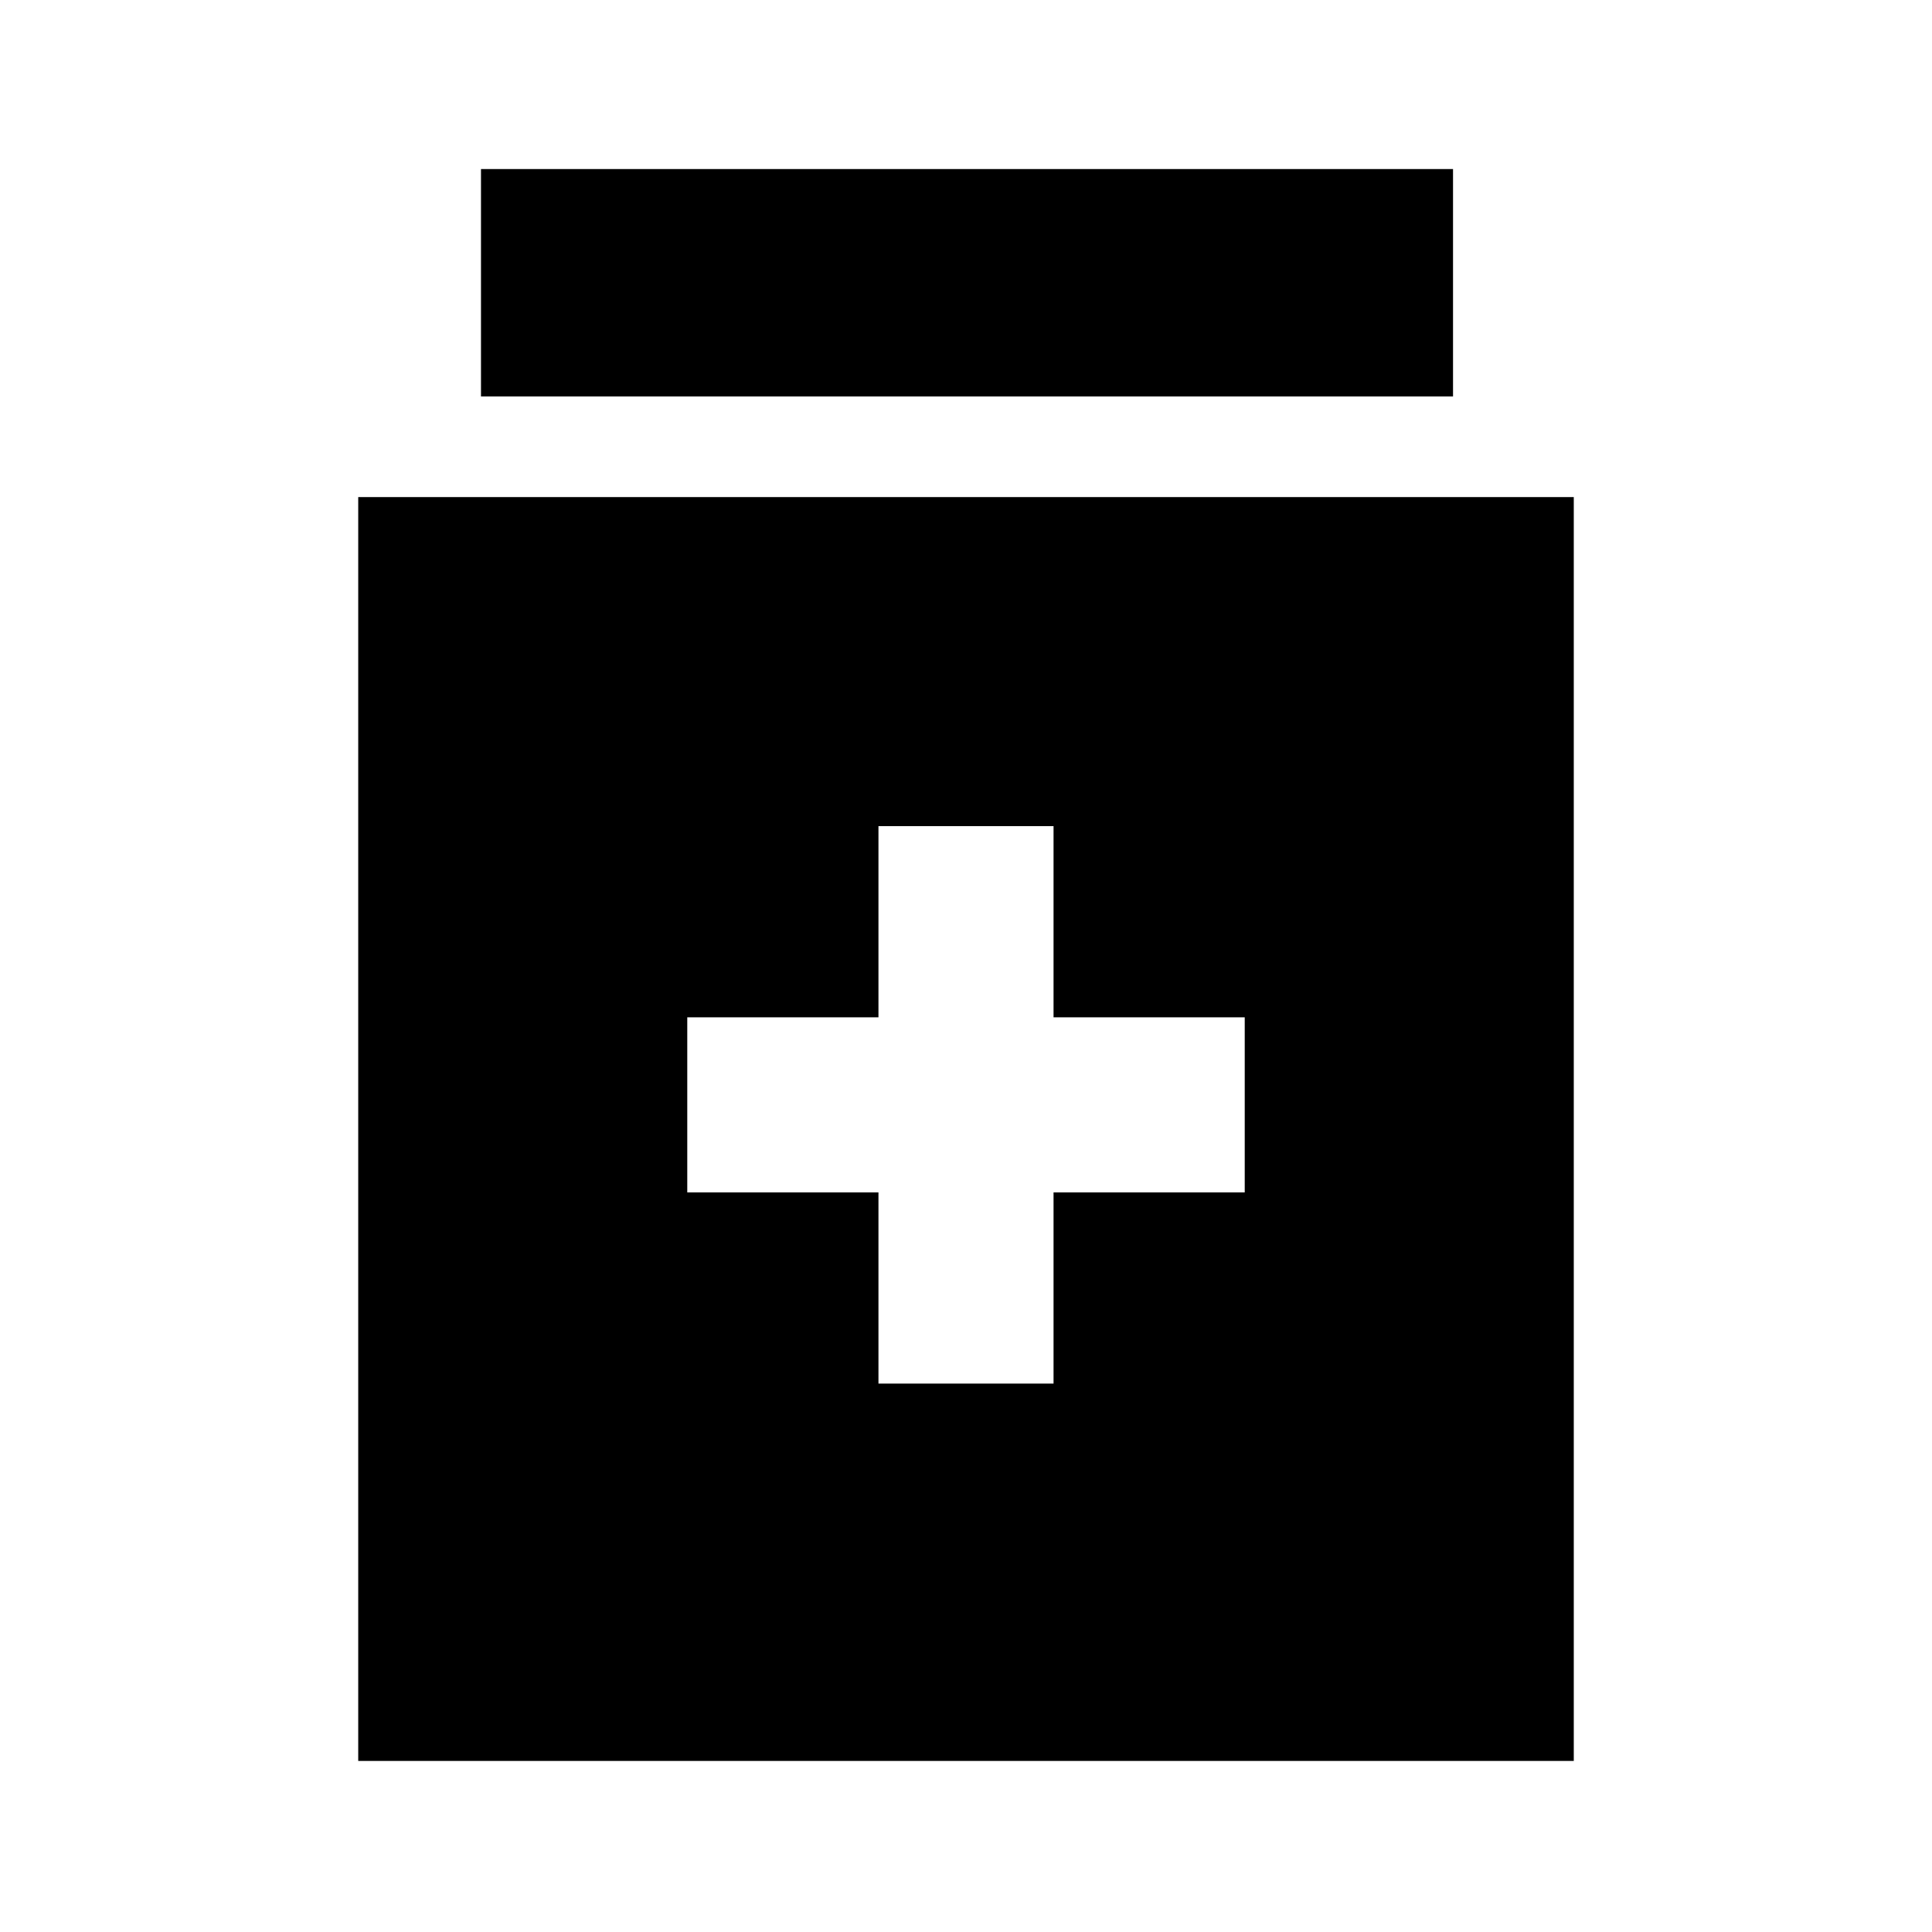 <svg xmlns="http://www.w3.org/2000/svg" height="20" viewBox="0 -960 960 960" width="20"><path d="M436.5-272.5h87v-95h95v-87h-95v-95h-87v95h-95v87h95v95ZM178-85v-628h604v628H178Zm61-678v-113h483v113H239Z"/></svg>